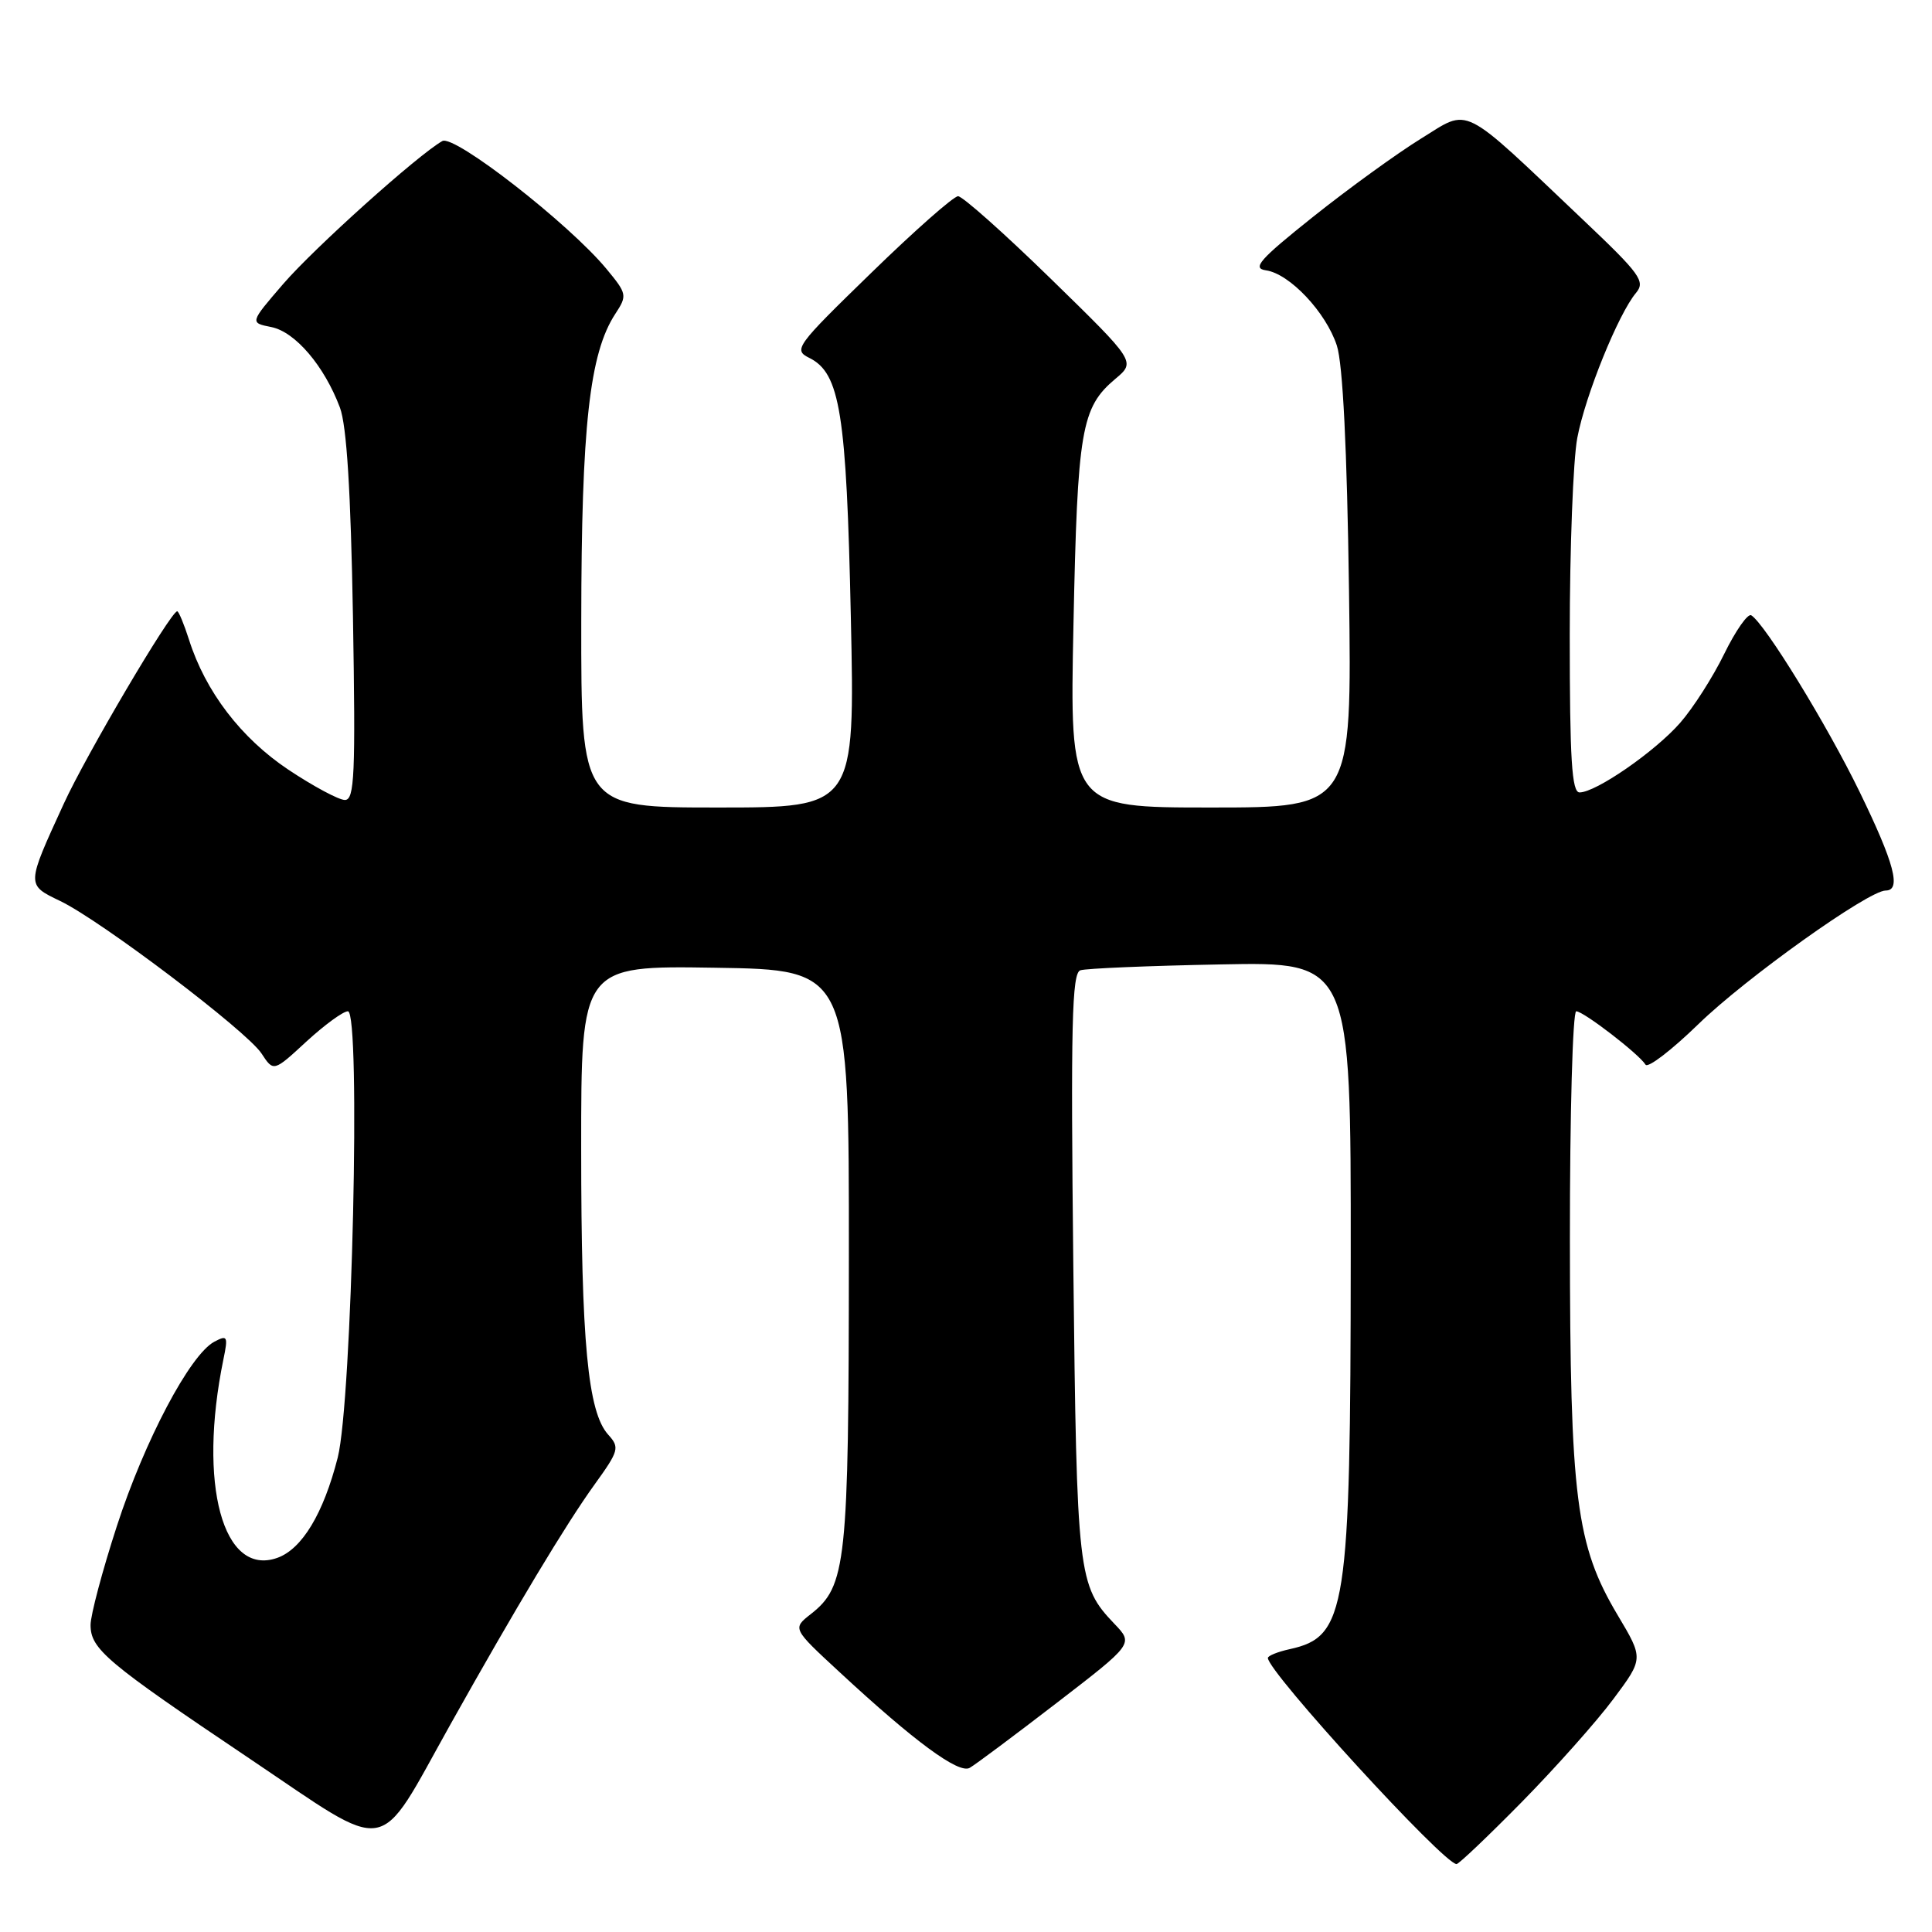 <?xml version="1.0" encoding="UTF-8" standalone="no"?>
<!DOCTYPE svg PUBLIC "-//W3C//DTD SVG 1.1//EN" "http://www.w3.org/Graphics/SVG/1.1/DTD/svg11.dtd" >
<svg xmlns="http://www.w3.org/2000/svg" xmlns:xlink="http://www.w3.org/1999/xlink" version="1.1" viewBox="0 0 256 256">
 <g >
 <path fill="currentColor"
d=" M 201.67 238.75 C 206.13 234.21 211.58 228.09 213.78 225.13 C 217.78 219.77 217.78 219.77 214.37 214.05 C 208.82 204.74 208.04 198.58 208.02 164.25 C 208.01 147.61 208.39 134.00 208.86 134.00 C 209.82 134.00 217.17 139.66 218.04 141.07 C 218.35 141.57 221.50 139.15 225.05 135.70 C 231.33 129.59 247.58 118.00 249.86 118.00 C 251.97 118.00 251.02 114.40 246.41 104.93 C 242.10 96.06 233.87 82.65 232.05 81.53 C 231.60 81.25 229.99 83.54 228.48 86.62 C 226.98 89.70 224.34 93.83 222.62 95.79 C 219.29 99.59 211.47 105.00 209.30 105.00 C 208.27 105.00 208.00 100.62 208.00 84.14 C 208.00 72.66 208.45 60.91 209.00 58.02 C 210.06 52.40 214.44 41.59 216.78 38.81 C 218.05 37.29 217.35 36.32 209.85 29.21 C 193.31 13.52 194.88 14.31 188.27 18.38 C 185.10 20.34 178.68 24.99 174.00 28.72 C 166.89 34.39 165.87 35.55 167.74 35.82 C 170.88 36.26 175.70 41.38 177.14 45.79 C 177.93 48.22 178.49 59.45 178.75 78.25 C 179.14 107.00 179.14 107.00 160.44 107.00 C 141.74 107.00 141.74 107.00 142.24 82.75 C 142.77 56.91 143.27 54.01 147.78 50.21 C 150.50 47.93 150.50 47.93 139.26 36.96 C 133.08 30.93 127.54 26.00 126.95 26.00 C 126.36 26.00 121.18 30.57 115.44 36.16 C 105.43 45.89 105.09 46.36 107.25 47.43 C 111.32 49.46 112.16 54.73 112.74 81.75 C 113.29 107.00 113.29 107.00 95.14 107.00 C 77.00 107.00 77.00 107.00 77.02 82.25 C 77.04 56.49 78.11 46.82 81.53 41.59 C 83.13 39.15 83.09 38.93 80.35 35.62 C 75.37 29.61 60.19 17.79 58.61 18.69 C 55.35 20.54 41.65 32.85 37.53 37.62 C 33.09 42.77 33.09 42.77 35.96 43.34 C 39.13 43.98 42.97 48.49 45.04 54.00 C 45.94 56.40 46.48 65.10 46.77 81.75 C 47.12 102.66 46.98 106.00 45.70 106.00 C 44.89 106.00 41.52 104.19 38.20 101.98 C 31.93 97.79 27.22 91.63 25.04 84.75 C 24.38 82.69 23.68 81.00 23.48 81.00 C 22.64 81.00 11.39 100.07 8.45 106.50 C 3.47 117.36 3.47 117.22 7.98 119.39 C 13.39 121.99 32.70 136.61 34.65 139.59 C 36.25 142.03 36.25 142.03 40.60 138.01 C 43.00 135.81 45.47 134.00 46.10 134.00 C 47.83 134.00 46.65 185.67 44.75 193.14 C 42.86 200.55 40.02 205.27 36.73 206.43 C 29.53 208.96 26.21 196.68 29.60 180.14 C 30.24 177.05 30.14 176.86 28.39 177.79 C 25.17 179.51 19.14 190.94 15.48 202.23 C 13.56 208.13 12.00 214.02 12.00 215.31 C 12.00 218.51 14.06 220.25 33.02 232.99 C 52.11 245.82 49.76 246.22 59.68 228.50 C 68.37 212.98 75.00 201.95 78.78 196.71 C 82.02 192.22 82.13 191.80 80.59 190.10 C 77.89 187.11 77.01 177.85 77.01 152.23 C 77.00 127.95 77.00 127.95 94.75 128.23 C 112.50 128.50 112.50 128.50 112.48 166.50 C 112.46 207.25 112.15 210.17 107.43 213.88 C 105.00 215.79 105.00 215.79 111.22 221.54 C 121.21 230.80 127.04 235.08 128.49 234.25 C 129.22 233.84 134.40 229.97 140.00 225.66 C 150.20 217.81 150.20 217.81 147.66 215.16 C 142.82 210.08 142.68 208.84 142.22 167.76 C 141.87 135.77 142.03 128.94 143.15 128.57 C 143.89 128.32 152.26 127.97 161.75 127.79 C 179.00 127.45 179.00 127.45 178.98 166.48 C 178.95 213.43 178.41 216.87 170.90 218.52 C 169.30 218.87 168.00 219.40 168.00 219.69 C 168.00 221.53 191.31 247.00 193.00 247.00 C 193.30 247.00 197.20 243.29 201.67 238.75 Z "/>
</g>
</svg>